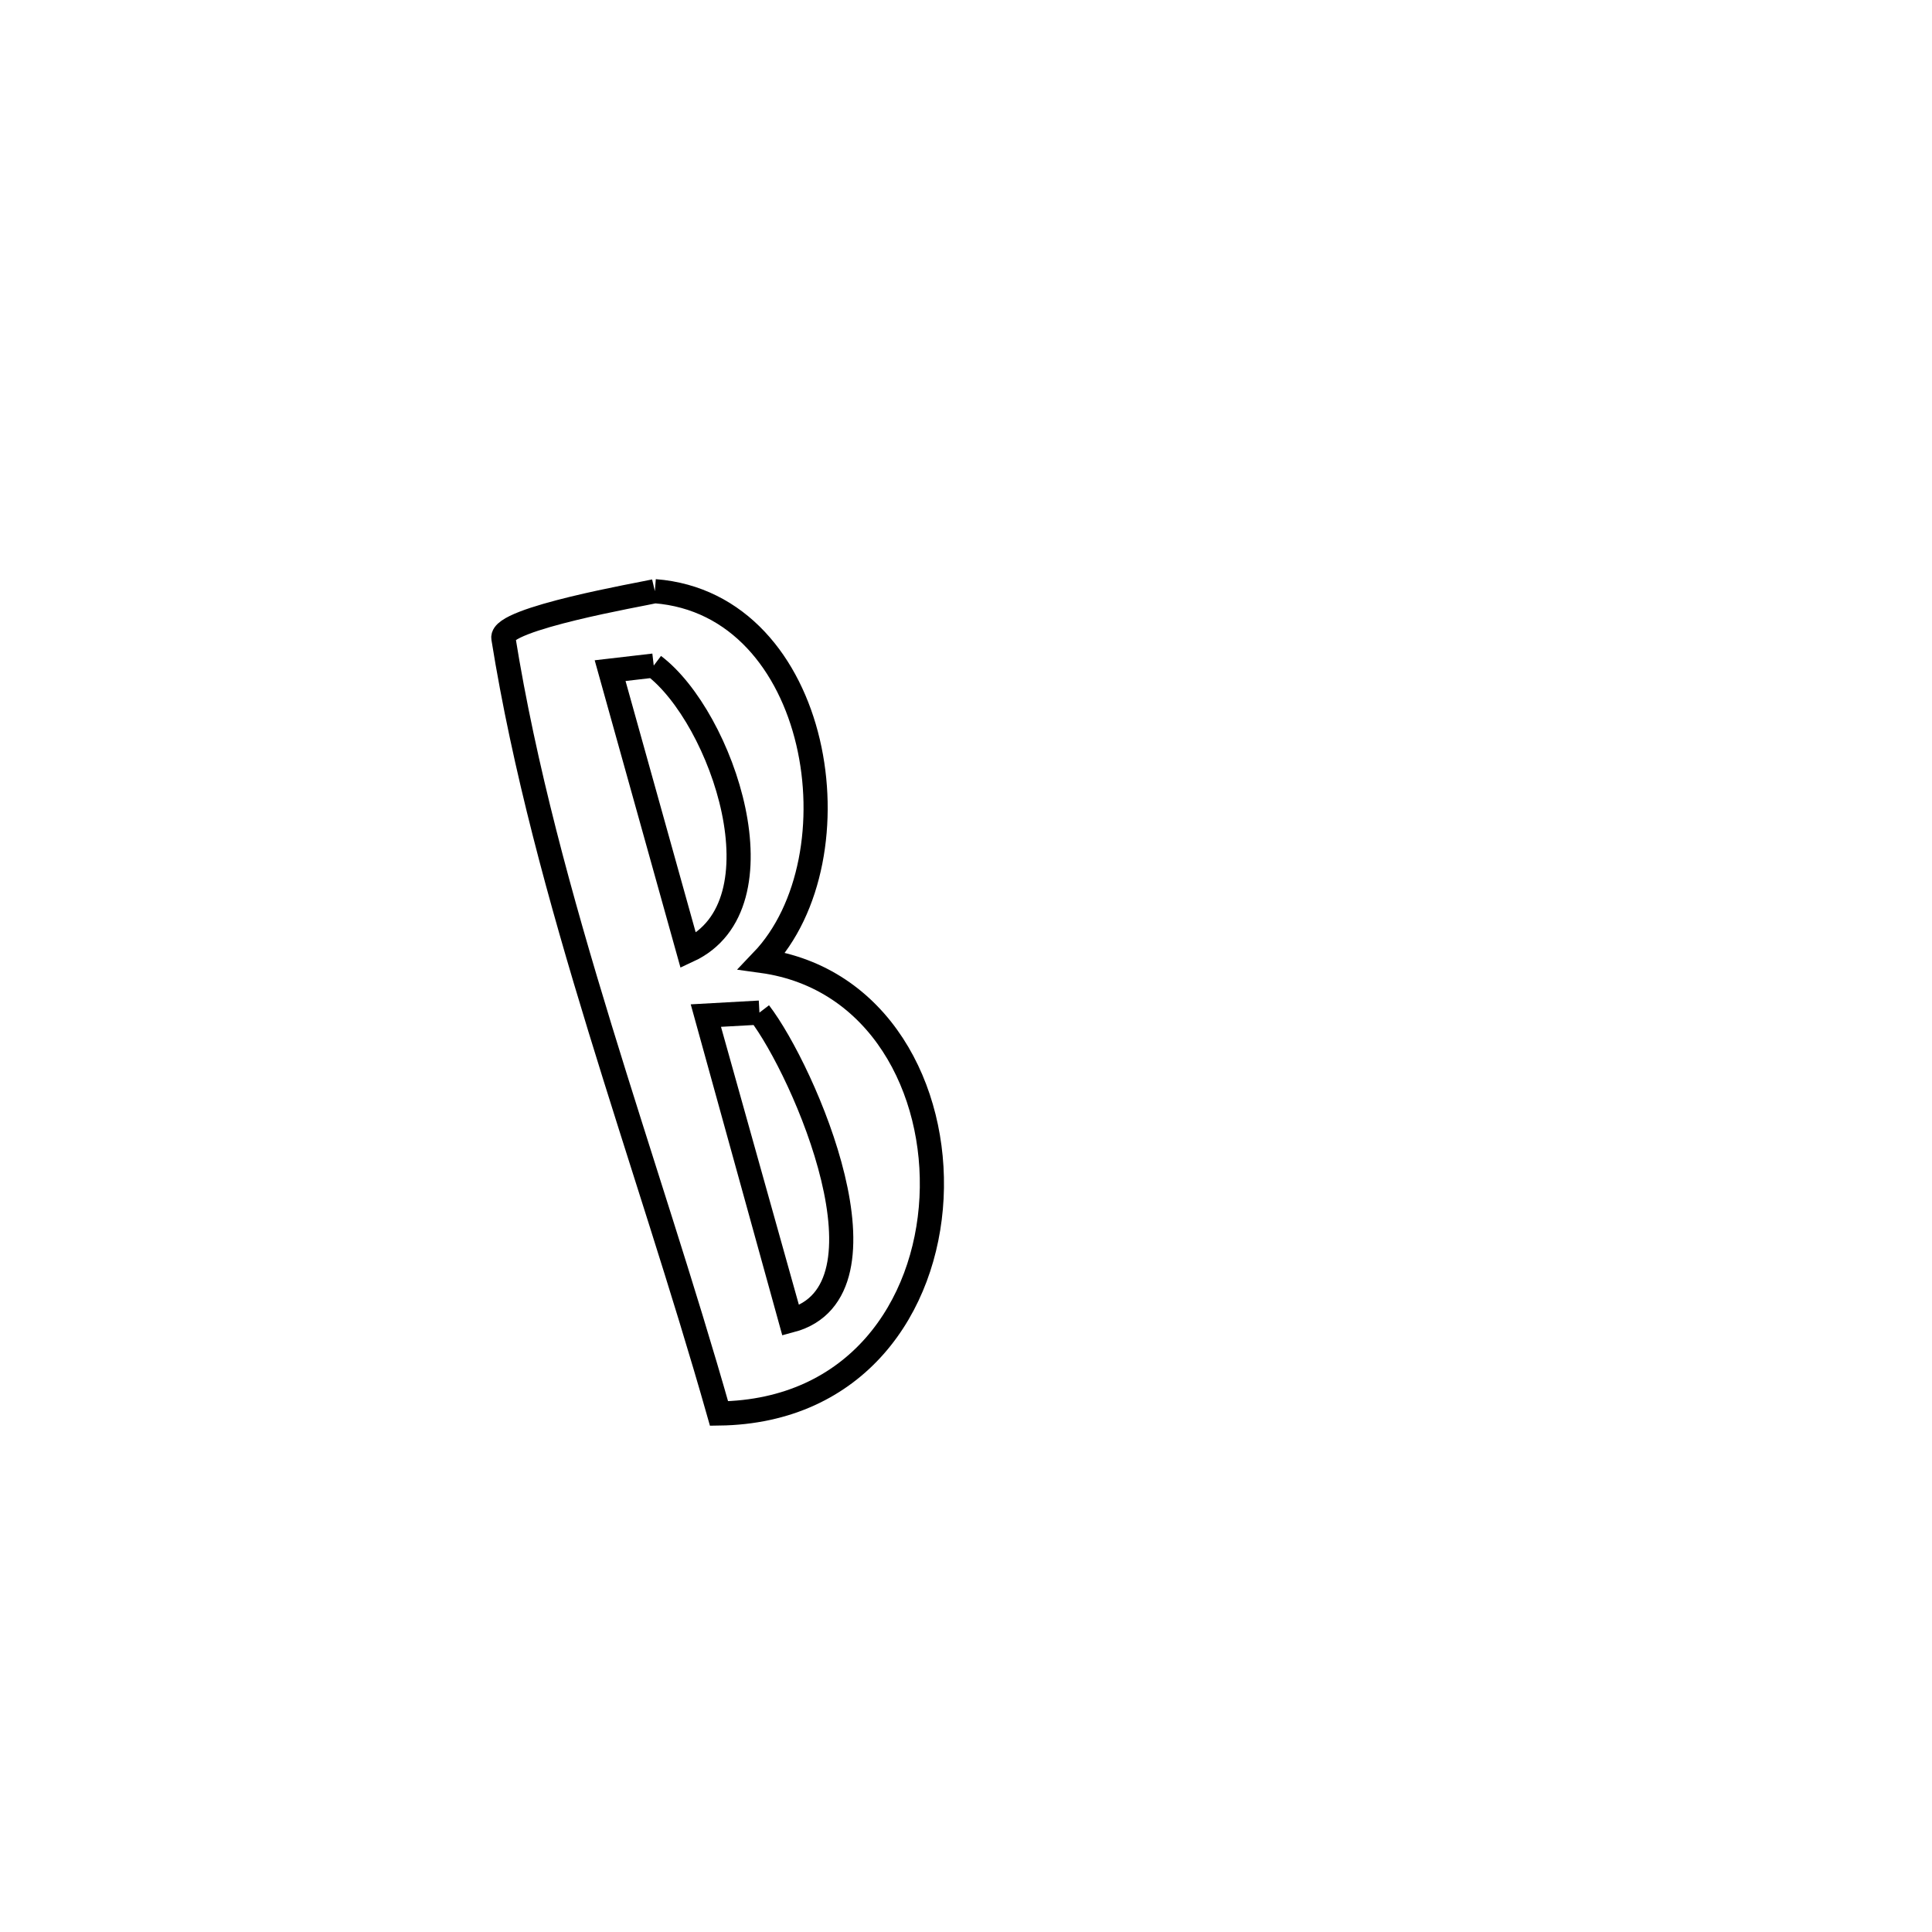 <svg xmlns="http://www.w3.org/2000/svg" viewBox="0.0 0.0 24.0 24.0" height="200px" width="200px"><path fill="none" stroke="black" stroke-width=".3" stroke-opacity="1.0"  filling="0" d="M8.135 7.344 L8.135 7.344 C10.204 7.504 10.696 10.652 9.467 11.937 L9.467 11.937 C10.92 12.138 11.641 13.531 11.572 14.881 C11.503 16.231 10.643 17.536 8.932 17.559 L8.932 17.559 C8.487 15.99 7.947 14.386 7.453 12.772 C6.959 11.158 6.511 9.534 6.253 7.926 C6.214 7.685 7.973 7.382 8.135 7.344 L8.135 7.344"></path>
<path fill="none" stroke="black" stroke-width=".3" stroke-opacity="1.0"  filling="0" d="M8.121 8.268 L8.121 8.268 C8.972 8.91 9.771 11.243 8.55 11.809 L8.55 11.809 C8.226 10.65 7.902 9.491 7.579 8.331 L7.579 8.331 C7.76 8.31 7.94 8.289 8.121 8.268 L8.121 8.268"></path>
<path fill="none" stroke="black" stroke-width=".3" stroke-opacity="1.0"  filling="0" d="M9.434 12.579 L9.434 12.579 C9.992 13.307 11.182 16.043 9.823 16.404 L9.823 16.404 C9.82 16.393 8.763 12.621 8.762 12.616 L8.762 12.616 C8.986 12.603 9.21 12.591 9.434 12.579 L9.434 12.579"></path></svg>